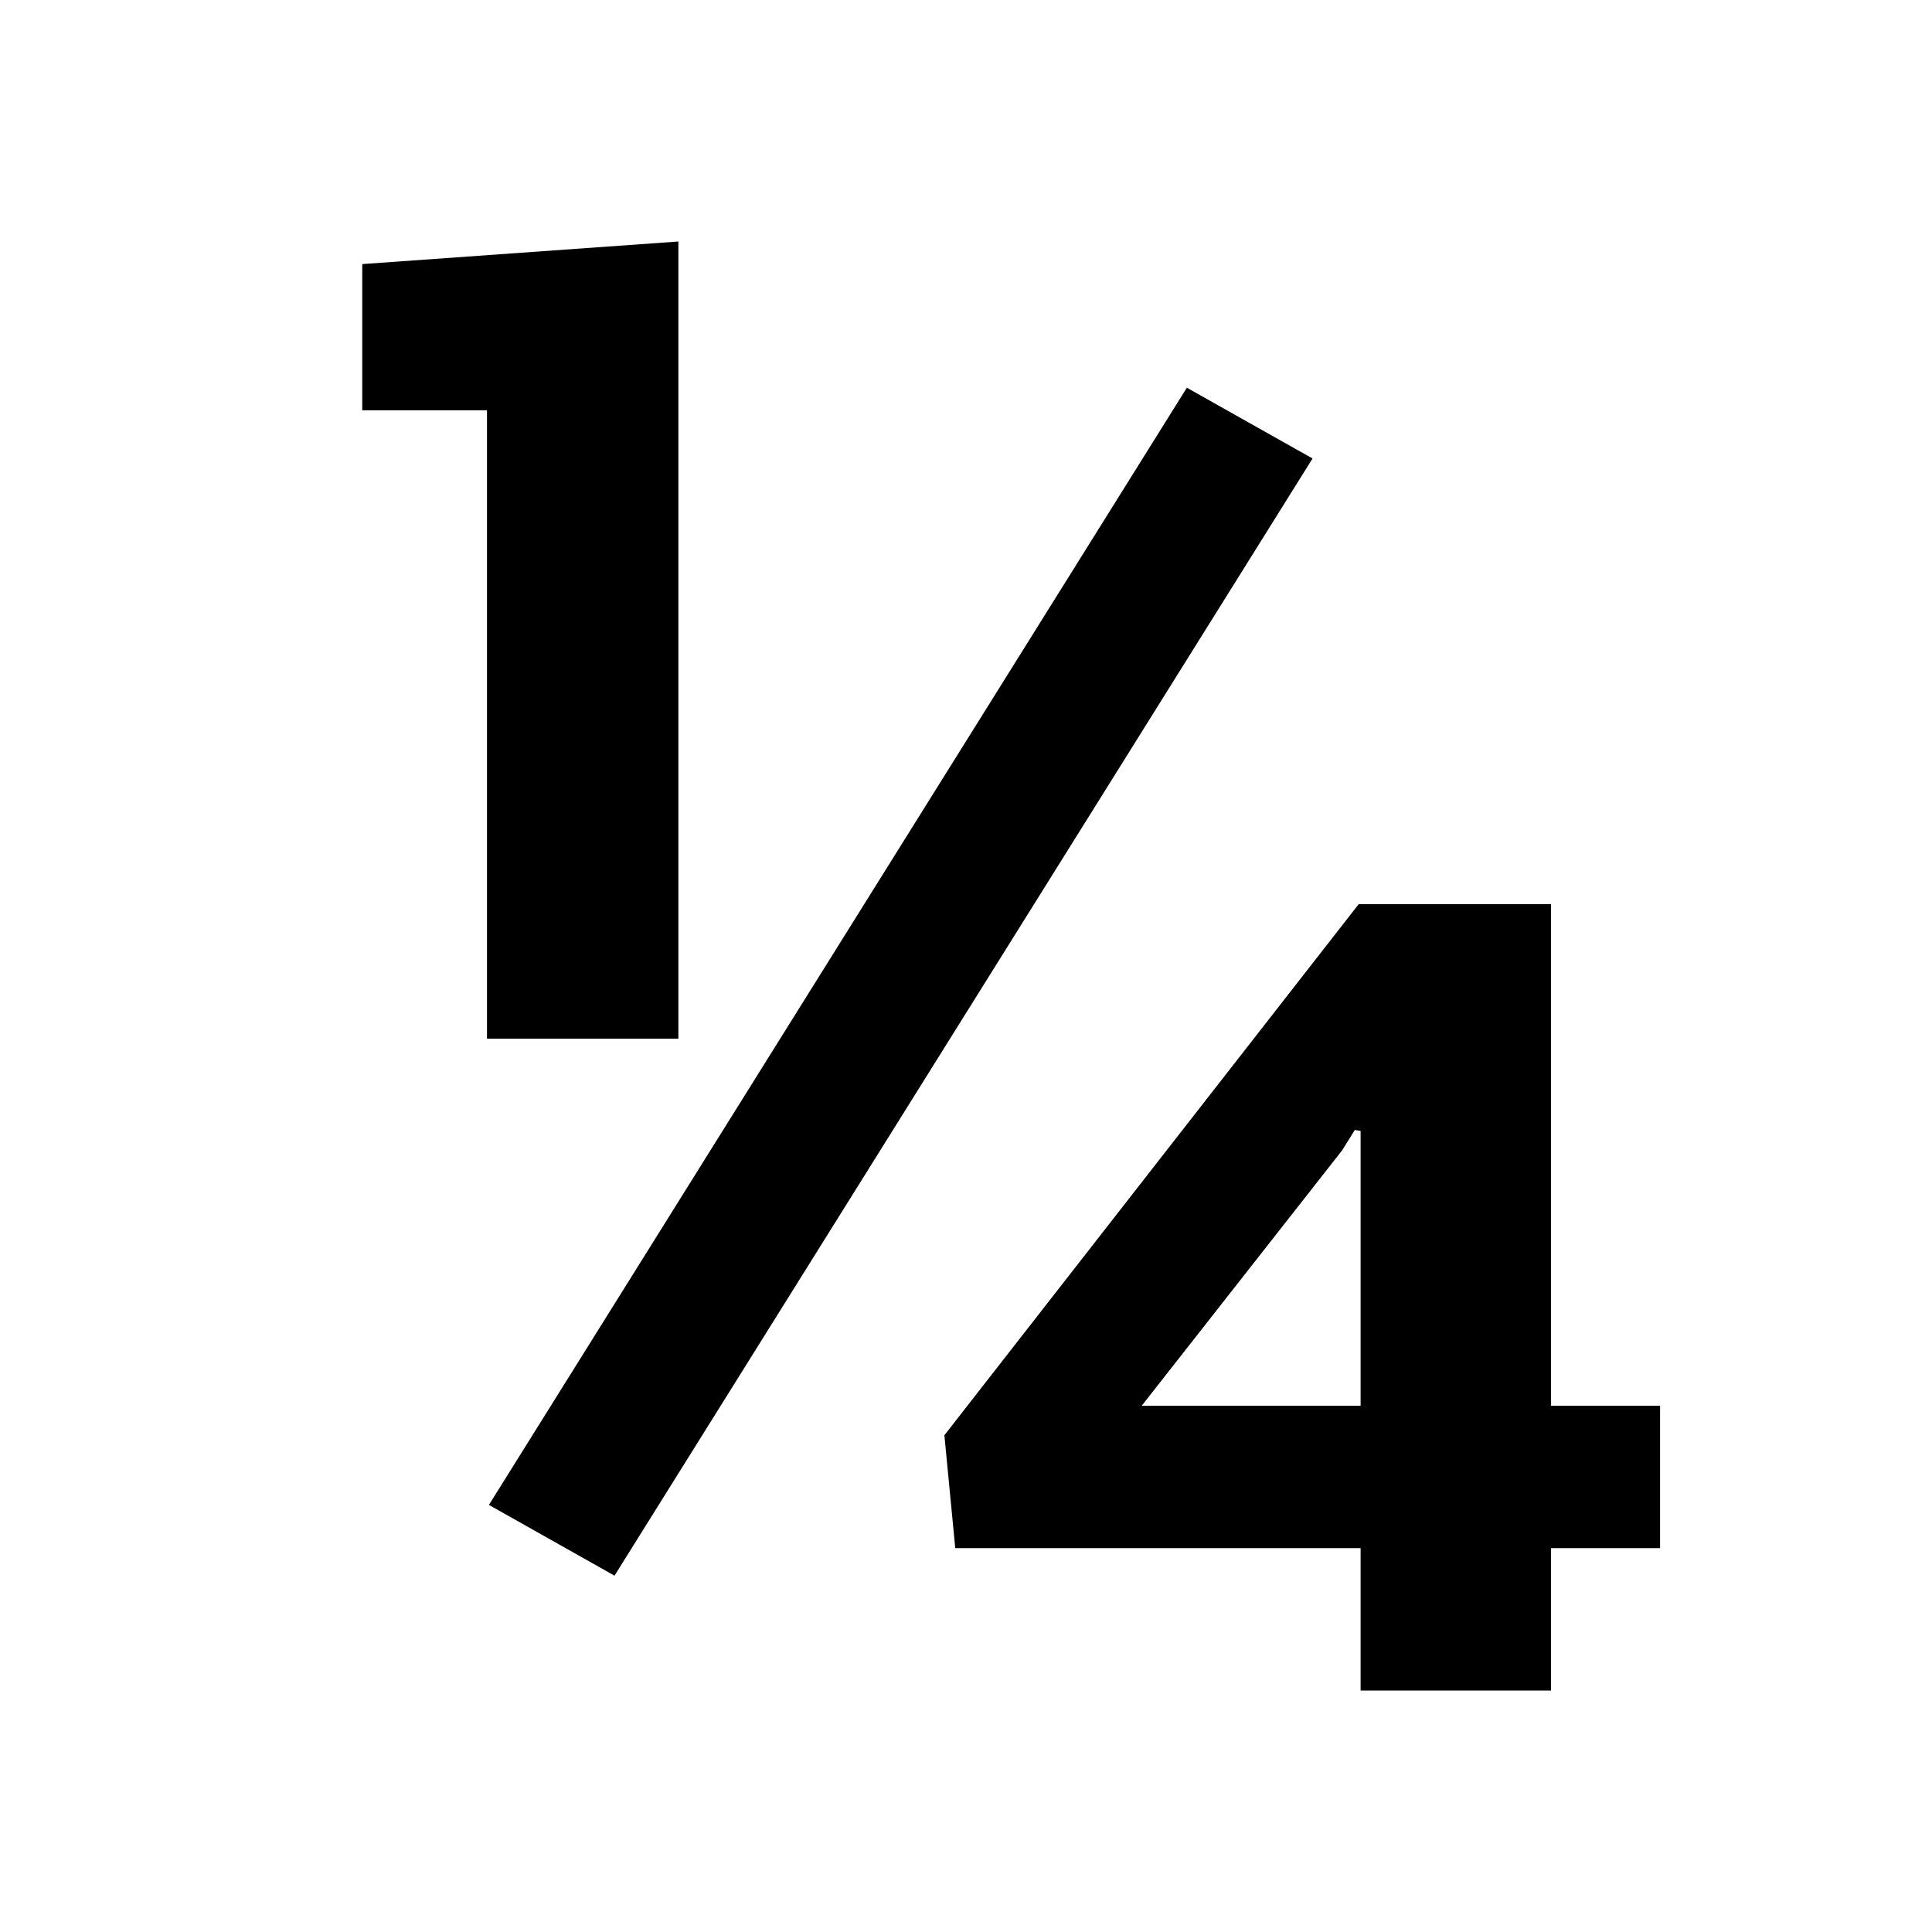 <svg width="16" height="16" viewBox="0 0 16 16" xmlns="http://www.w3.org/2000/svg"><style>@import '../colors.css';</style>
<path d="M4.033 8.602V3.398H3V2.187L5.618 2V8.602H4.033ZM5.089 13.049L4.049 12.463L9.829 3.211L10.87 3.797L5.089 13.049ZM11.268 14V12.821H7.911L7.821 11.886L11.252 7.488H12.845V11.642H13.748V12.821H12.845V14H11.268ZM9.455 11.642H11.268V9.366L11.22 9.358L11.114 9.528L9.455 11.642Z"/>
</svg>
